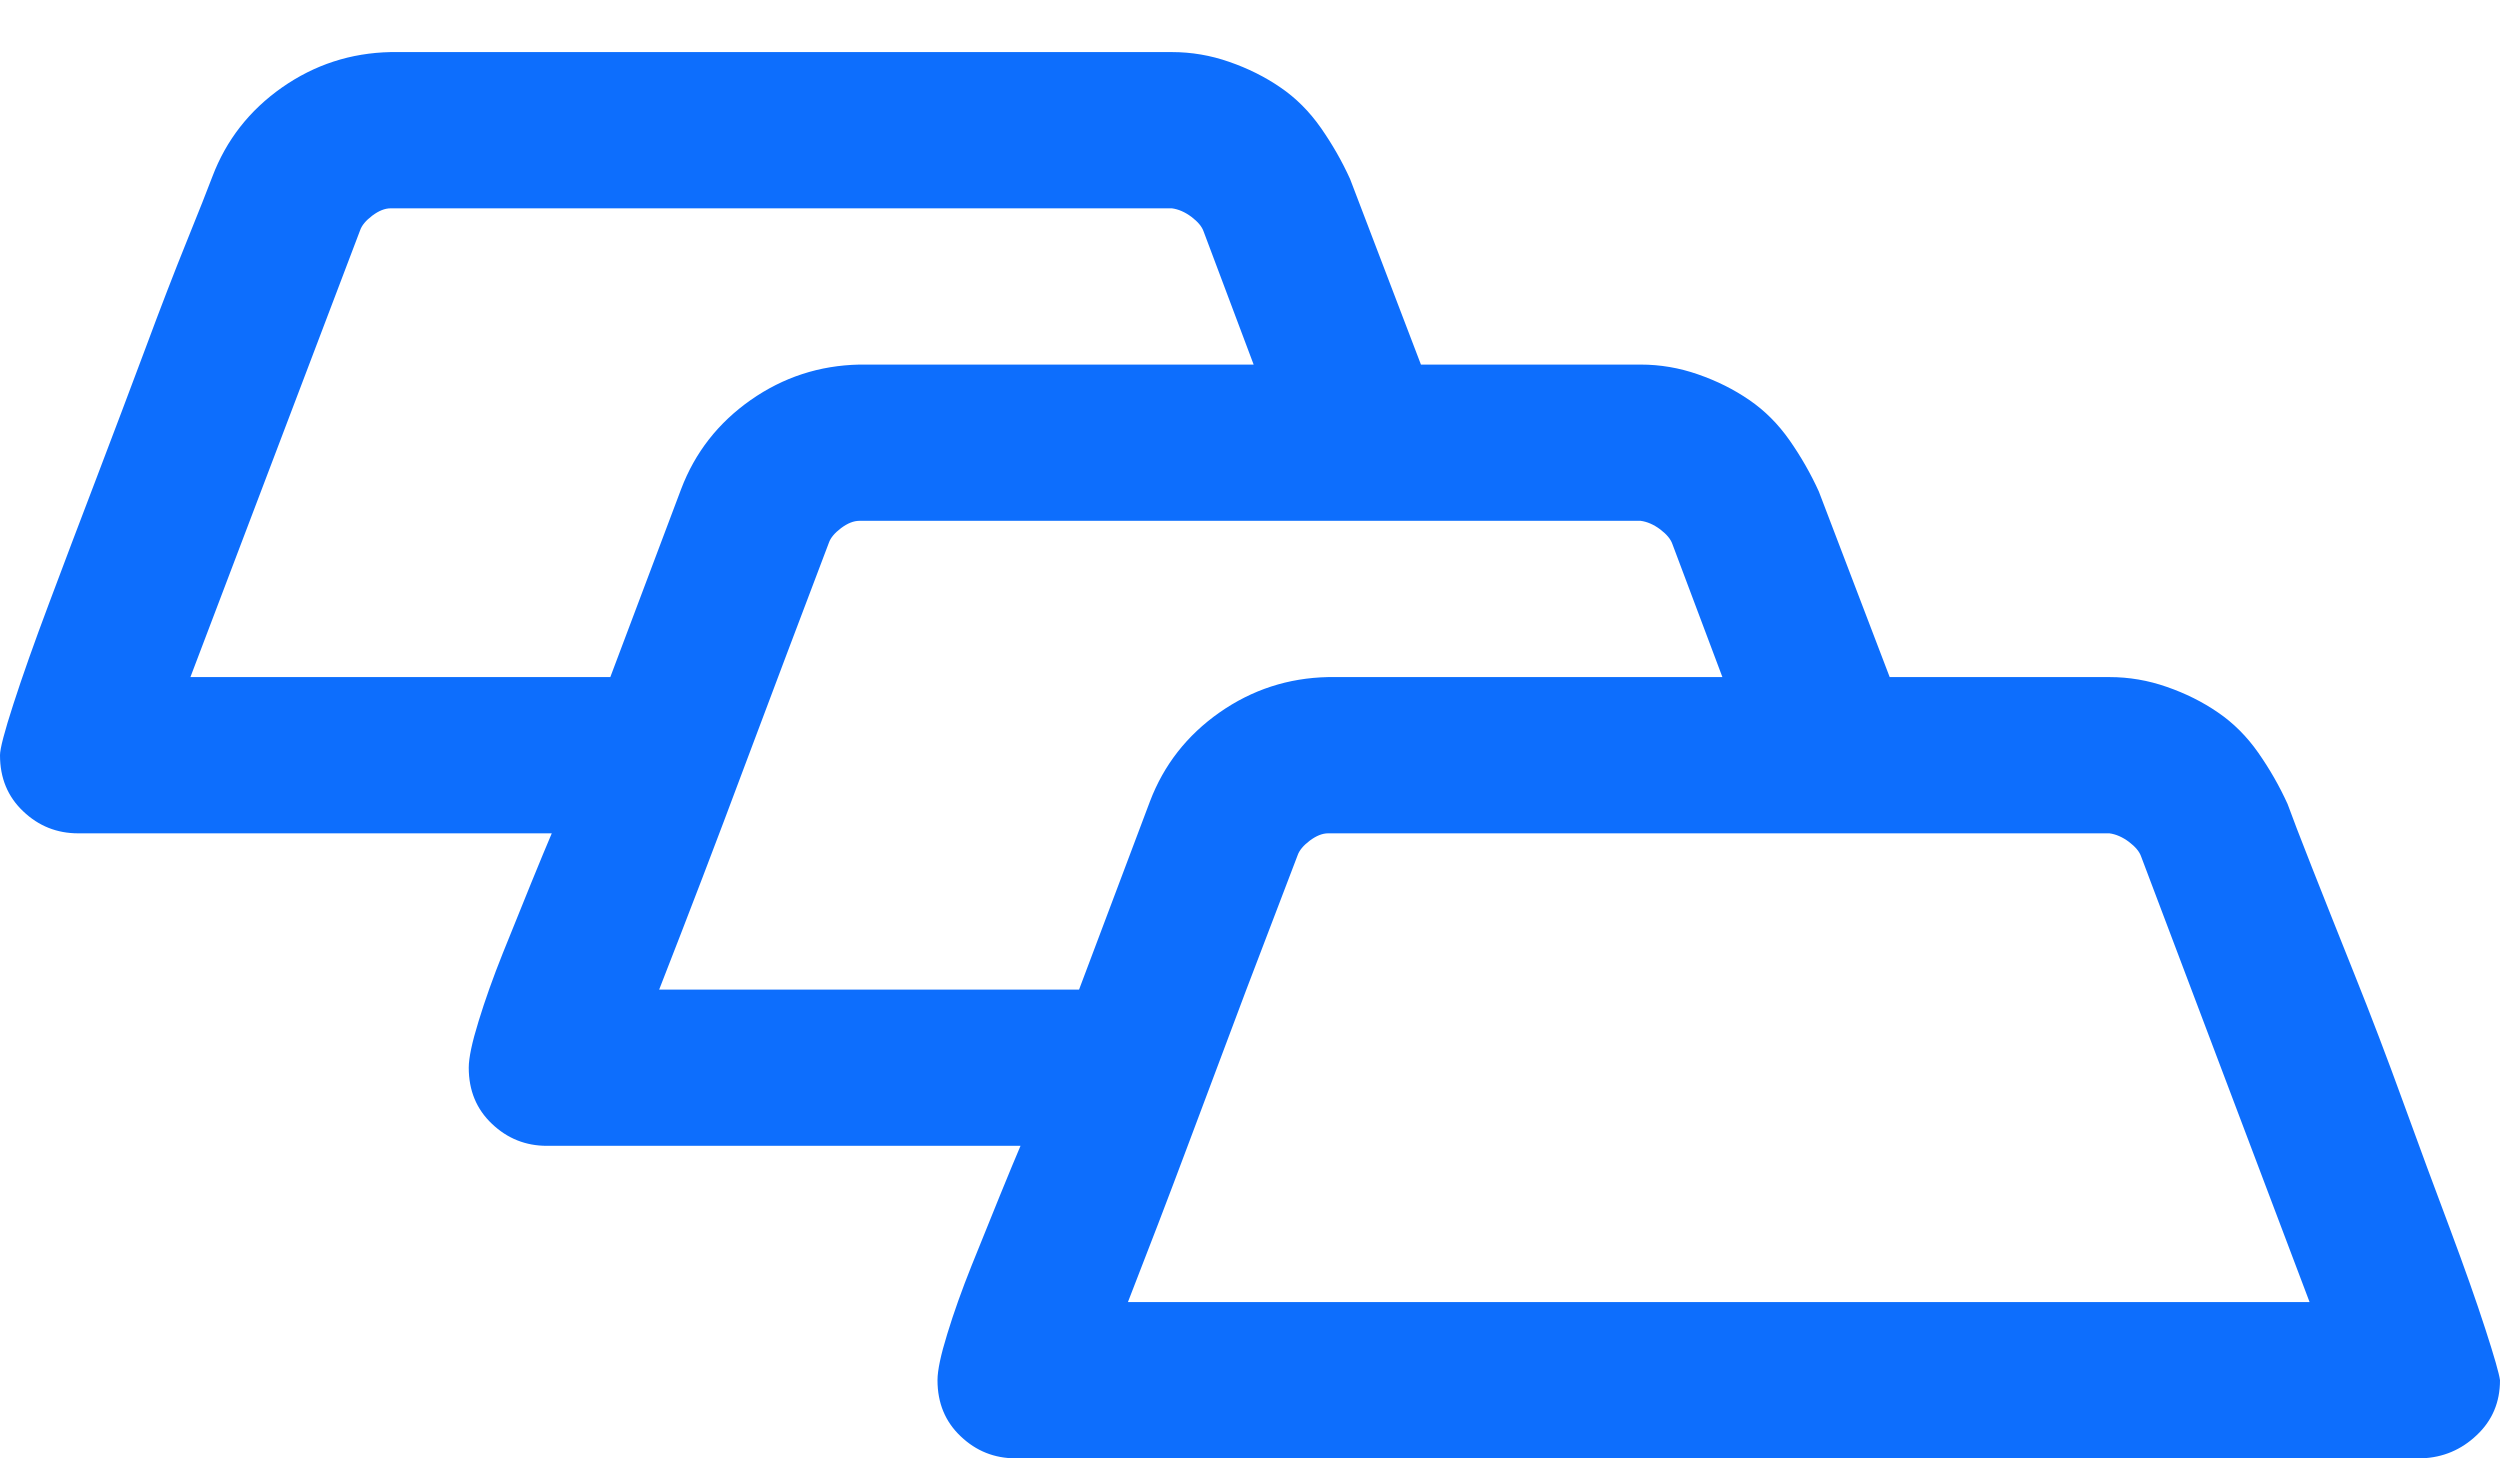 <svg width="24" height="14" viewBox="0 0 24 14" fill="none" xmlns="http://www.w3.org/2000/svg">
<path d="M20.25 6.5C20.438 6.5 20.621 6.531 20.801 6.594C20.98 6.656 21.145 6.738 21.293 6.84C21.441 6.941 21.57 7.07 21.68 7.227C21.789 7.383 21.883 7.547 21.961 7.719C22 7.828 22.078 8.031 22.195 8.328C22.312 8.625 22.449 8.969 22.605 9.359C22.762 9.75 22.918 10.16 23.074 10.59C23.23 11.02 23.379 11.422 23.52 11.797C23.66 12.172 23.773 12.492 23.859 12.758C23.945 13.023 23.992 13.188 24 13.25C24 13.461 23.926 13.637 23.777 13.777C23.629 13.918 23.453 13.992 23.25 14H9.75C9.547 14 9.371 13.93 9.223 13.789C9.074 13.648 9 13.469 9 13.25C9 13.156 9.031 13.008 9.094 12.805C9.156 12.602 9.234 12.383 9.328 12.148C9.422 11.914 9.512 11.691 9.598 11.48C9.684 11.27 9.75 11.109 9.797 11H5.25C5.047 11 4.871 10.93 4.723 10.789C4.574 10.648 4.5 10.469 4.5 10.25C4.5 10.156 4.531 10.008 4.594 9.805C4.656 9.602 4.734 9.383 4.828 9.148C4.922 8.914 5.012 8.691 5.098 8.48C5.184 8.27 5.25 8.109 5.297 8H0.75C0.547 8 0.371 7.93 0.223 7.789C0.074 7.648 0 7.469 0 7.25C0 7.188 0.043 7.023 0.129 6.758C0.215 6.492 0.328 6.172 0.469 5.797C0.609 5.422 0.762 5.02 0.926 4.59C1.09 4.16 1.246 3.746 1.395 3.348C1.543 2.949 1.676 2.605 1.793 2.316C1.91 2.027 1.992 1.82 2.039 1.695C2.172 1.344 2.395 1.059 2.707 0.84C3.02 0.621 3.367 0.508 3.75 0.5H11.25C11.438 0.5 11.621 0.531 11.801 0.594C11.98 0.656 12.145 0.738 12.293 0.84C12.441 0.941 12.57 1.07 12.68 1.227C12.789 1.383 12.883 1.547 12.961 1.719L13.641 3.5H15.75C15.938 3.5 16.121 3.531 16.301 3.594C16.48 3.656 16.645 3.738 16.793 3.84C16.941 3.941 17.07 4.07 17.18 4.227C17.289 4.383 17.383 4.547 17.461 4.719L18.141 6.5H20.25ZM5.859 6.5L6.539 4.695C6.672 4.344 6.895 4.059 7.207 3.84C7.52 3.621 7.867 3.508 8.25 3.5H12.035L11.555 2.223C11.539 2.176 11.5 2.129 11.438 2.082C11.375 2.035 11.312 2.008 11.25 2H3.75C3.695 2 3.637 2.023 3.574 2.07C3.512 2.117 3.473 2.164 3.457 2.211L1.828 6.5H5.859ZM10.359 9.5L11.039 7.695C11.172 7.344 11.395 7.059 11.707 6.84C12.02 6.621 12.367 6.508 12.75 6.5H16.535L16.055 5.223C16.039 5.176 16 5.129 15.938 5.082C15.875 5.035 15.812 5.008 15.75 5H8.25C8.195 5 8.137 5.023 8.074 5.07C8.012 5.117 7.973 5.164 7.957 5.211C7.684 5.93 7.414 6.645 7.148 7.355C6.883 8.066 6.609 8.781 6.328 9.5H10.359ZM22.172 12.5L20.555 8.223C20.539 8.176 20.5 8.129 20.438 8.082C20.375 8.035 20.312 8.008 20.25 8H12.75C12.695 8 12.637 8.023 12.574 8.07C12.512 8.117 12.473 8.164 12.457 8.211L11.965 9.5L11.402 11C11.215 11.5 11.023 12 10.828 12.5H22.172Z" fill="#0d6efd"/>
</svg>
